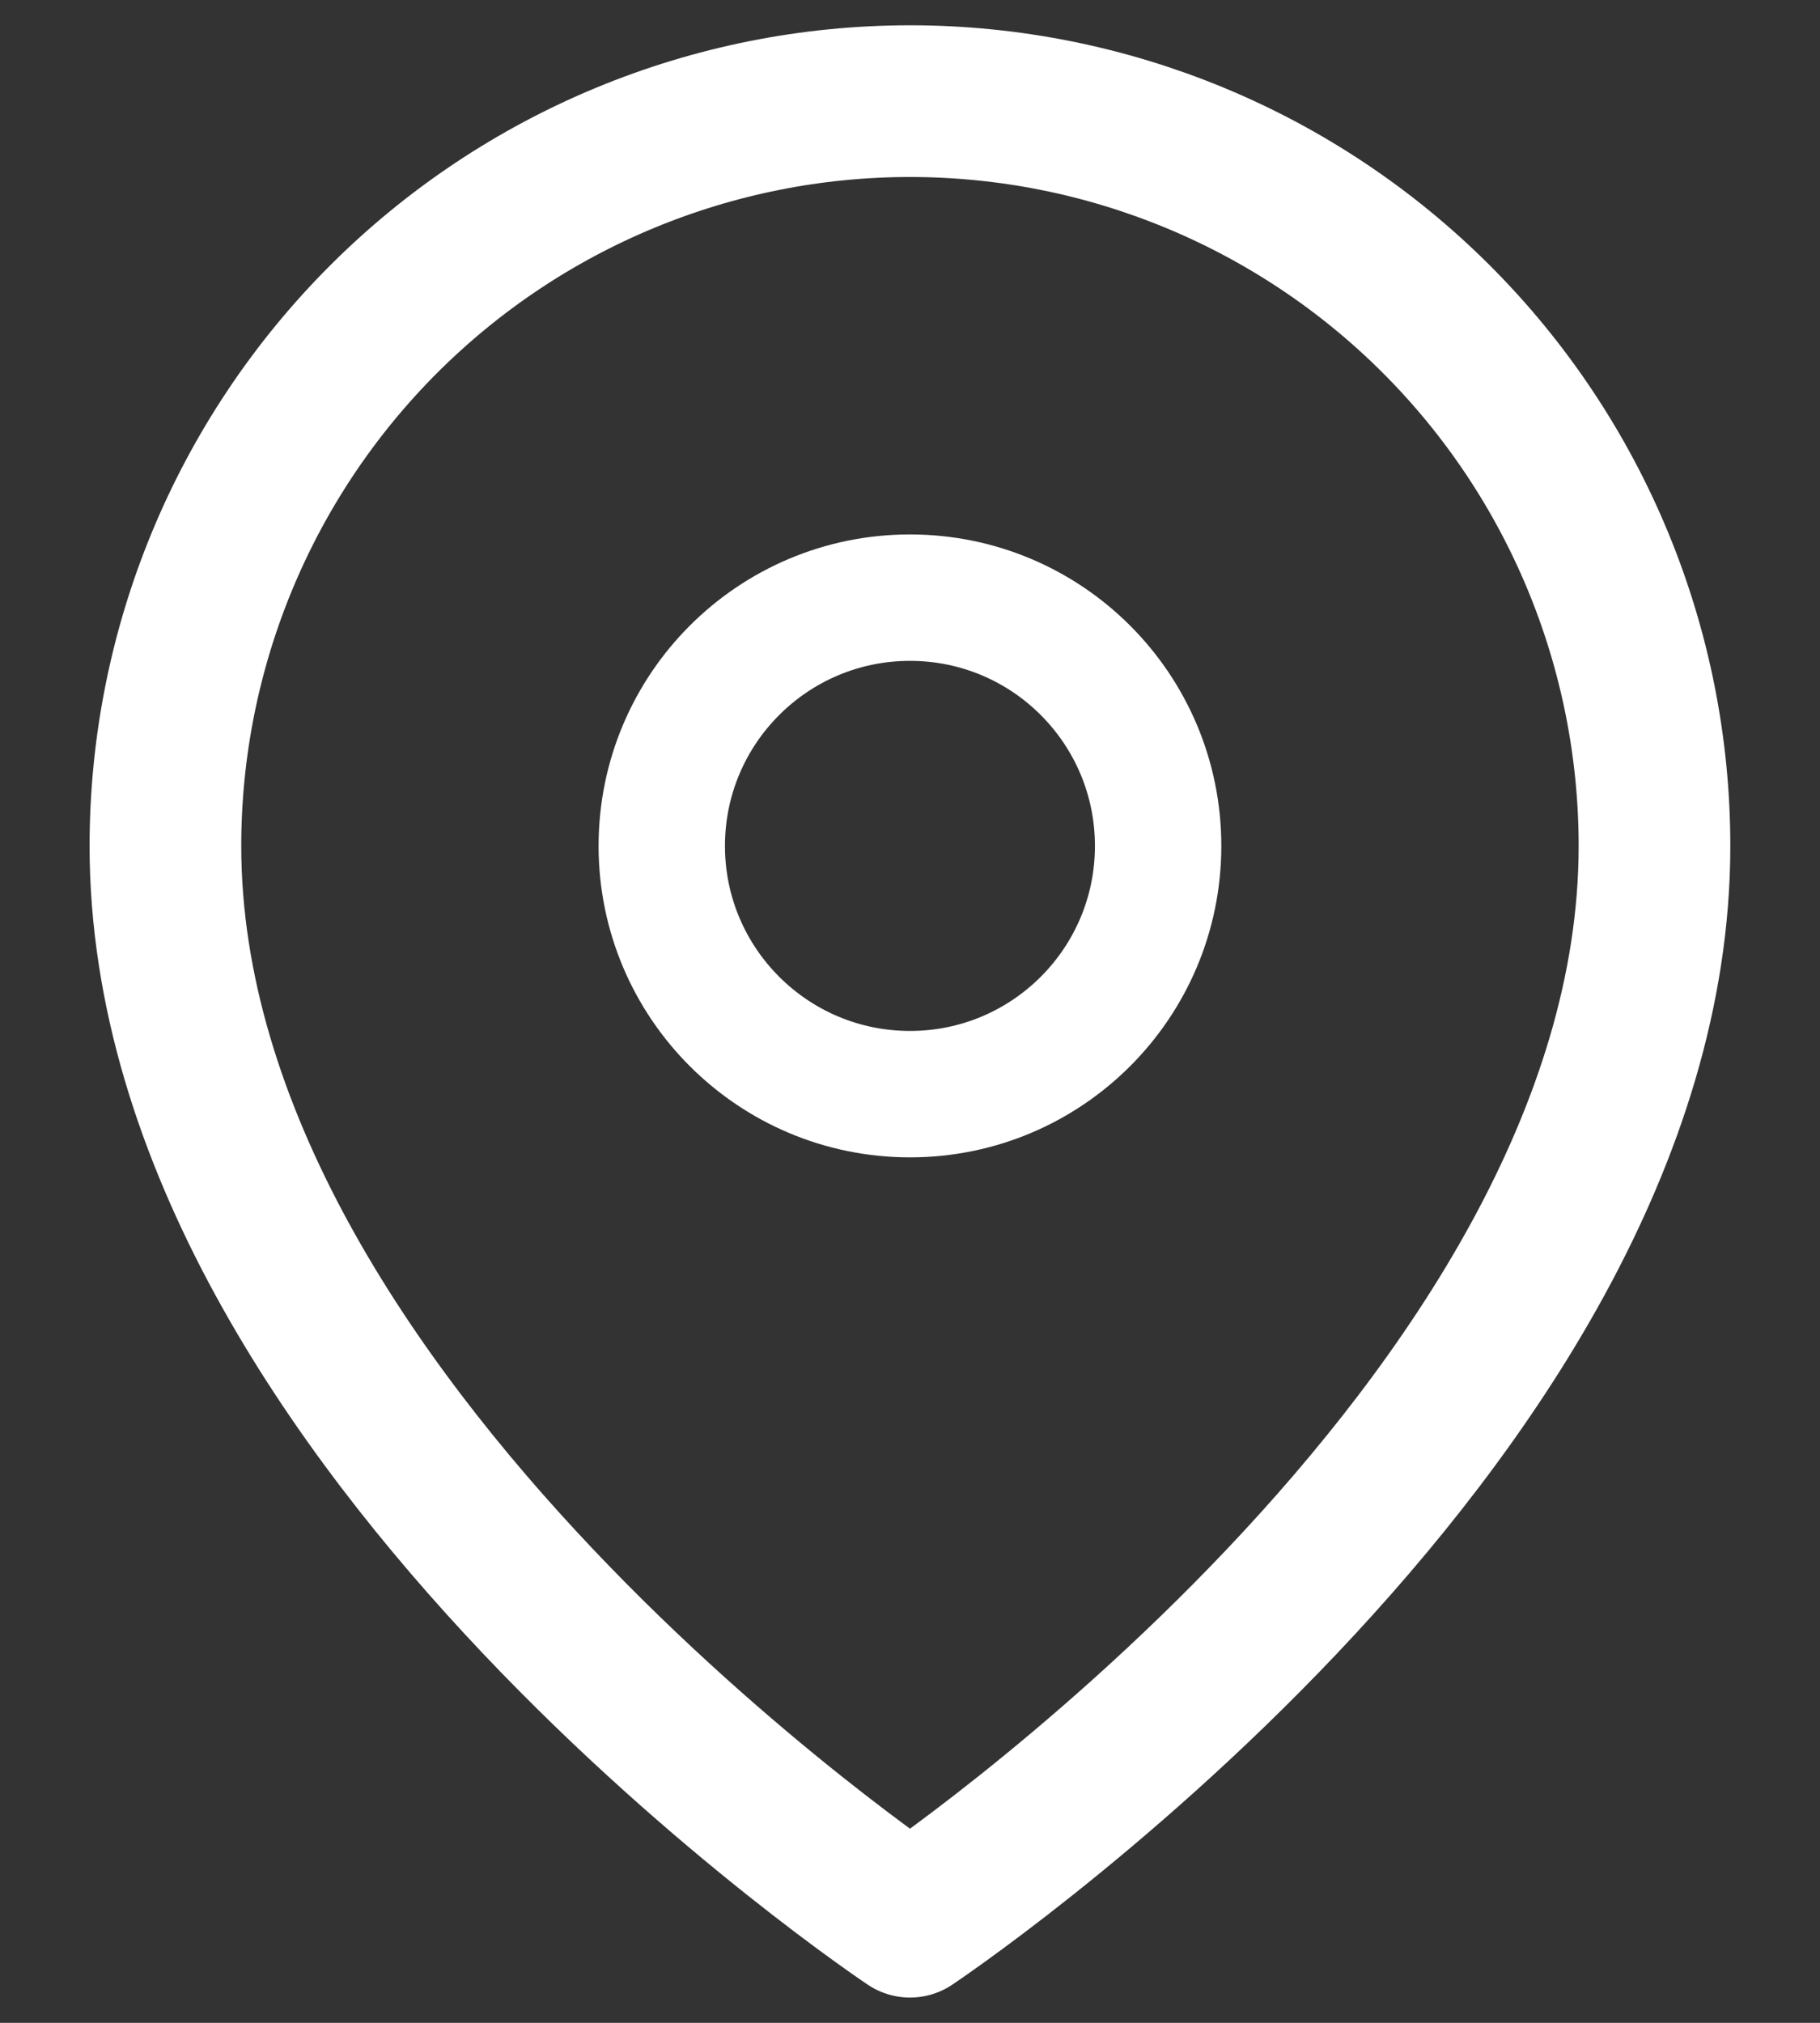 <svg width="18" height="20" viewBox="0 0 18 20" fill="none" xmlns="http://www.w3.org/2000/svg">
<rect x="0" y="0" width="18" height="20" fill="#333333" stroke="none"/>
<path d="M16.363 8.364C16.363 14.091 9 19 9 19C9 19 1.636 14.091 1.636 8.364C1.636 6.411 2.412 4.538 3.793 3.157C5.174 1.776 7.047 1 9 1C10.953 1 12.826 1.776 14.207 3.157C15.588 4.538 16.363 6.411 16.363 8.364Z" stroke="white" stroke-width="1.5" stroke-linecap="round" stroke-linejoin="round"/>
<path d="M9 10.818C10.356 10.818 11.454 9.719 11.454 8.364C11.454 7.008 10.356 5.909 9 5.909C7.644 5.909 6.545 7.008 6.545 8.364C6.545 9.719 7.644 10.818 9 10.818Z" stroke="white" stroke-width="1.25" stroke-linecap="round" stroke-linejoin="round"/>
</svg>
